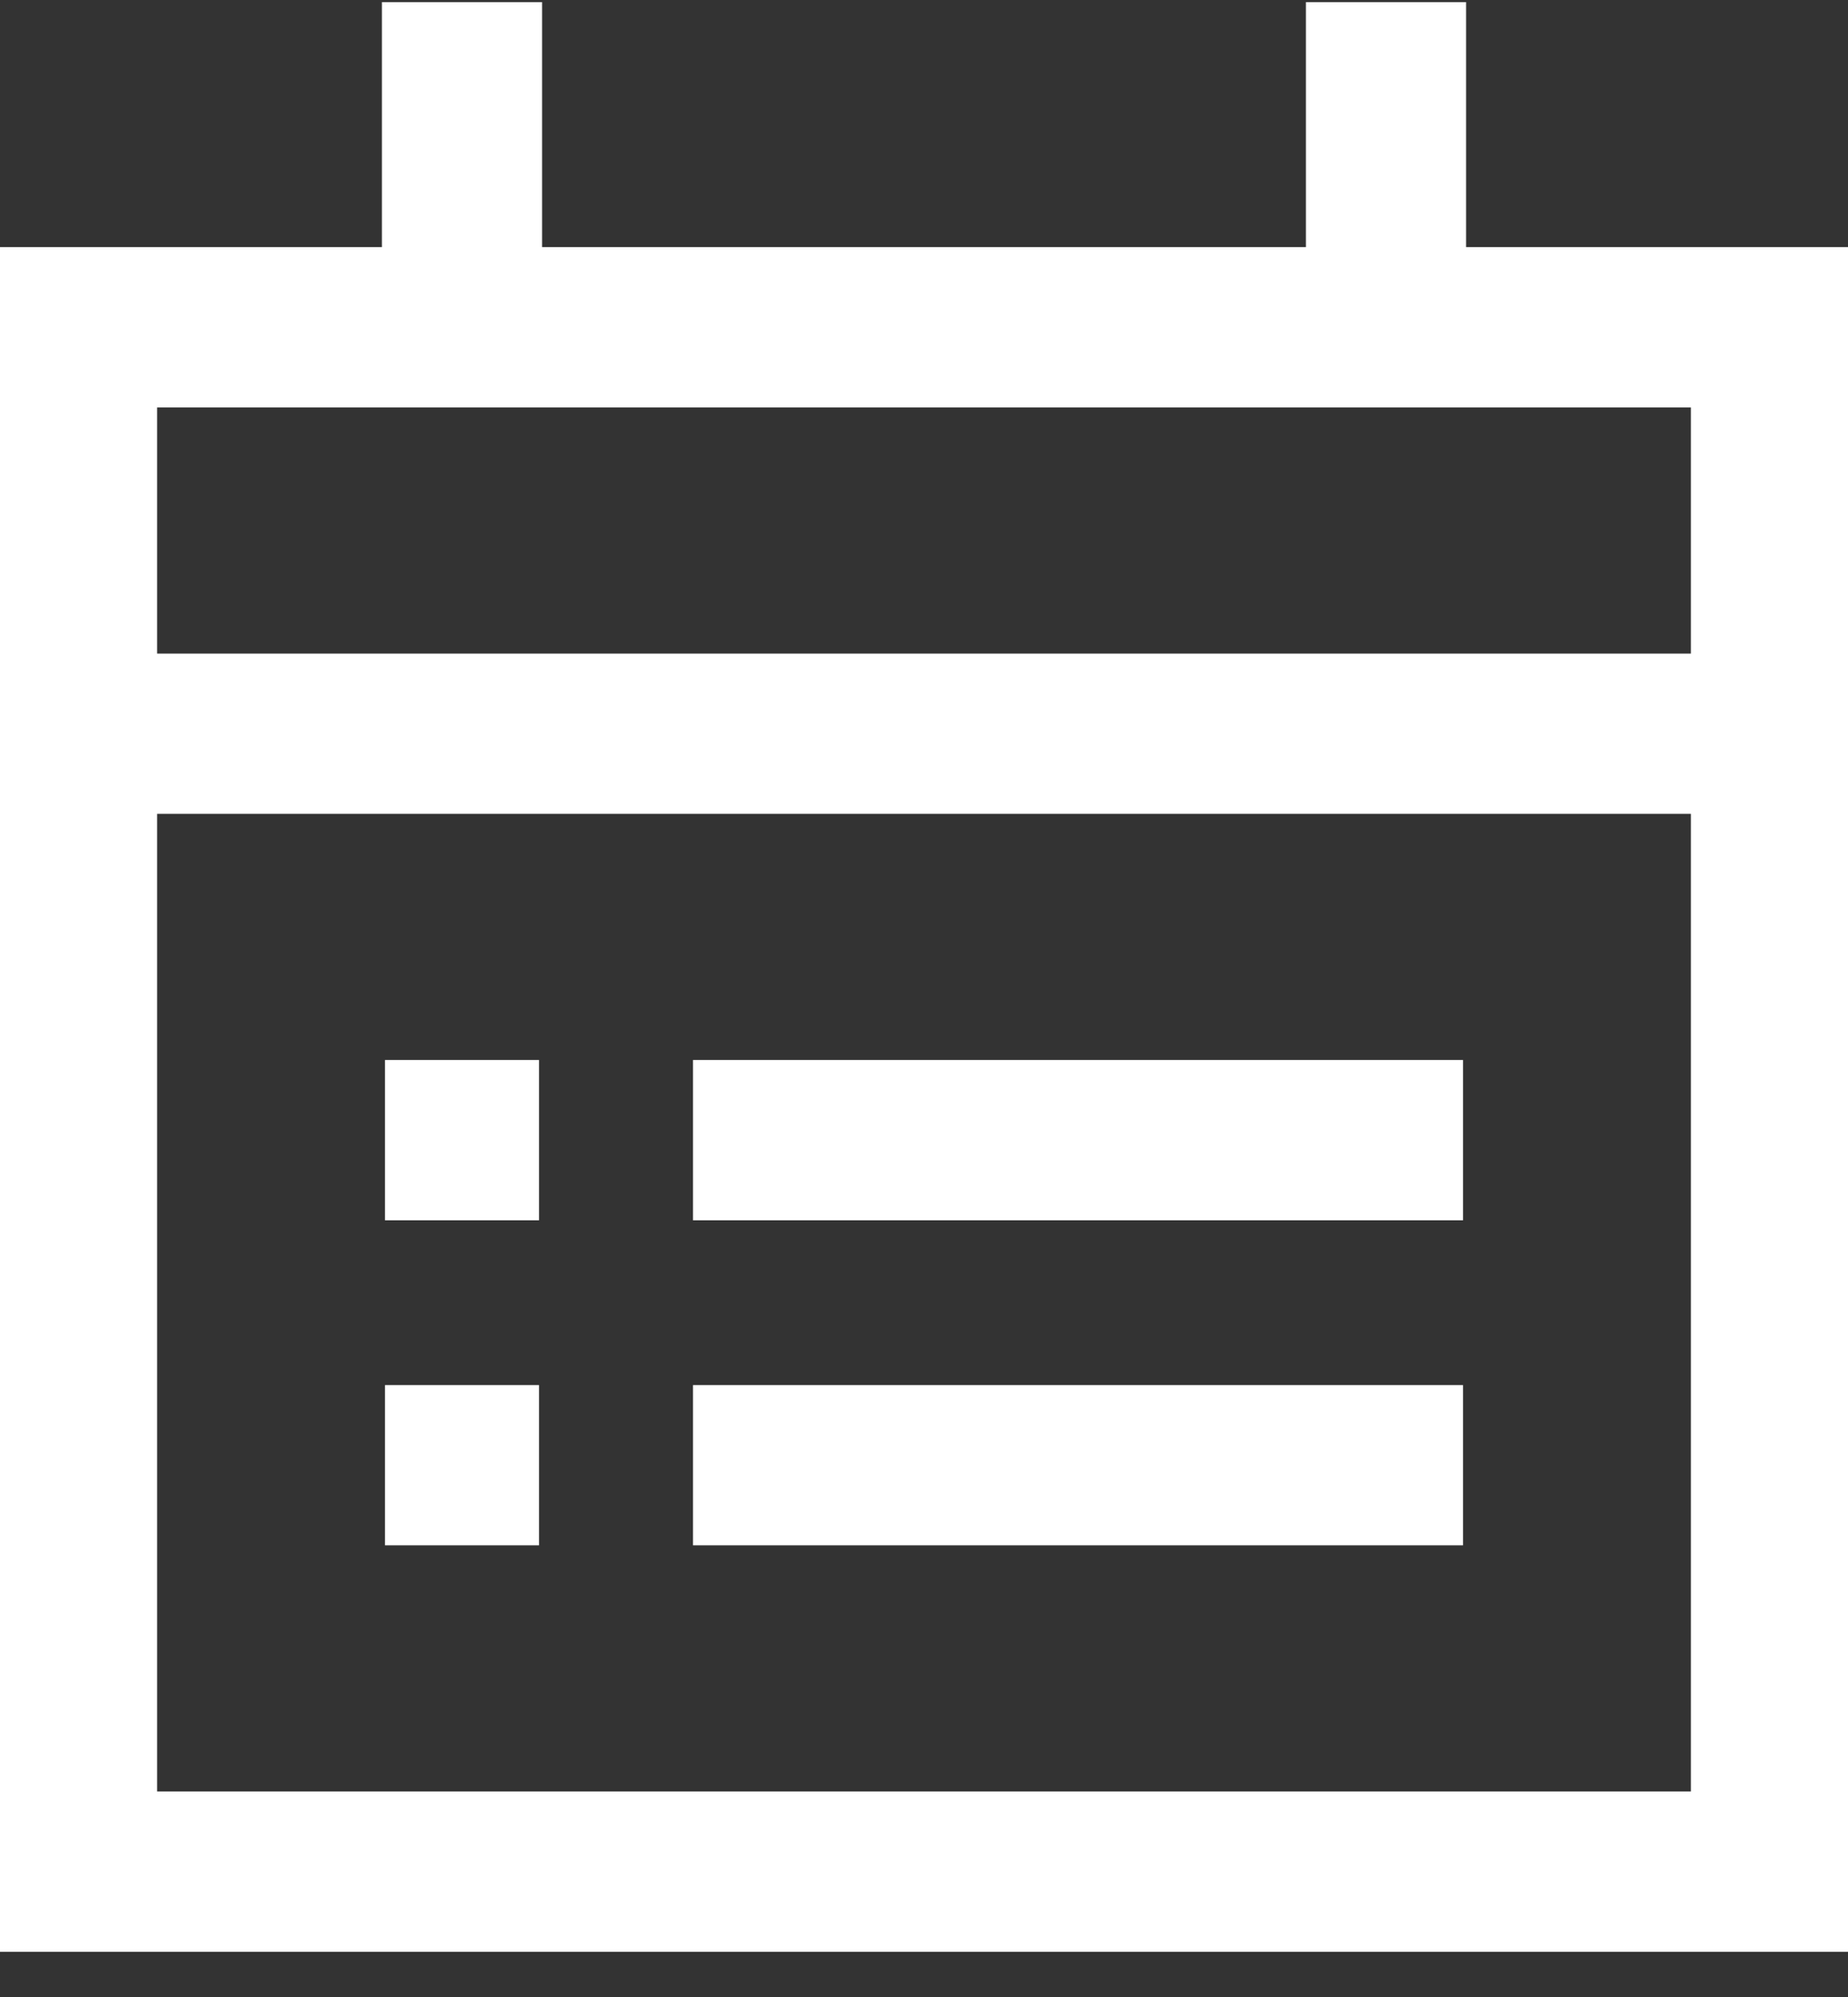 <svg width="25" height="27" viewBox="0 0 25 27" fill="none" xmlns="http://www.w3.org/2000/svg">
<rect x="0" y="0" width="25" height="27" fill="#333333" stroke="none"/>
<g clip-path="url(#clip0_400_1095)">
<path d="M18.75 4.425V0.029M7.292 19.81H5.208M19.792 19.81H9.375M7.292 15.415H5.208M19.792 15.415H9.375M6.25 4.425V0.029M1.042 9.92H23.958M1.042 25.305H23.958V4.425H1.042V25.305Z" stroke="white" stroke-width="2.167"/>
</g>
<defs>
<clipPath id="clip0_400_1095">
<rect width="25" height="26.375" fill="white" transform="translate(0 0.029)"/>
</clipPath>
</defs>
</svg>
